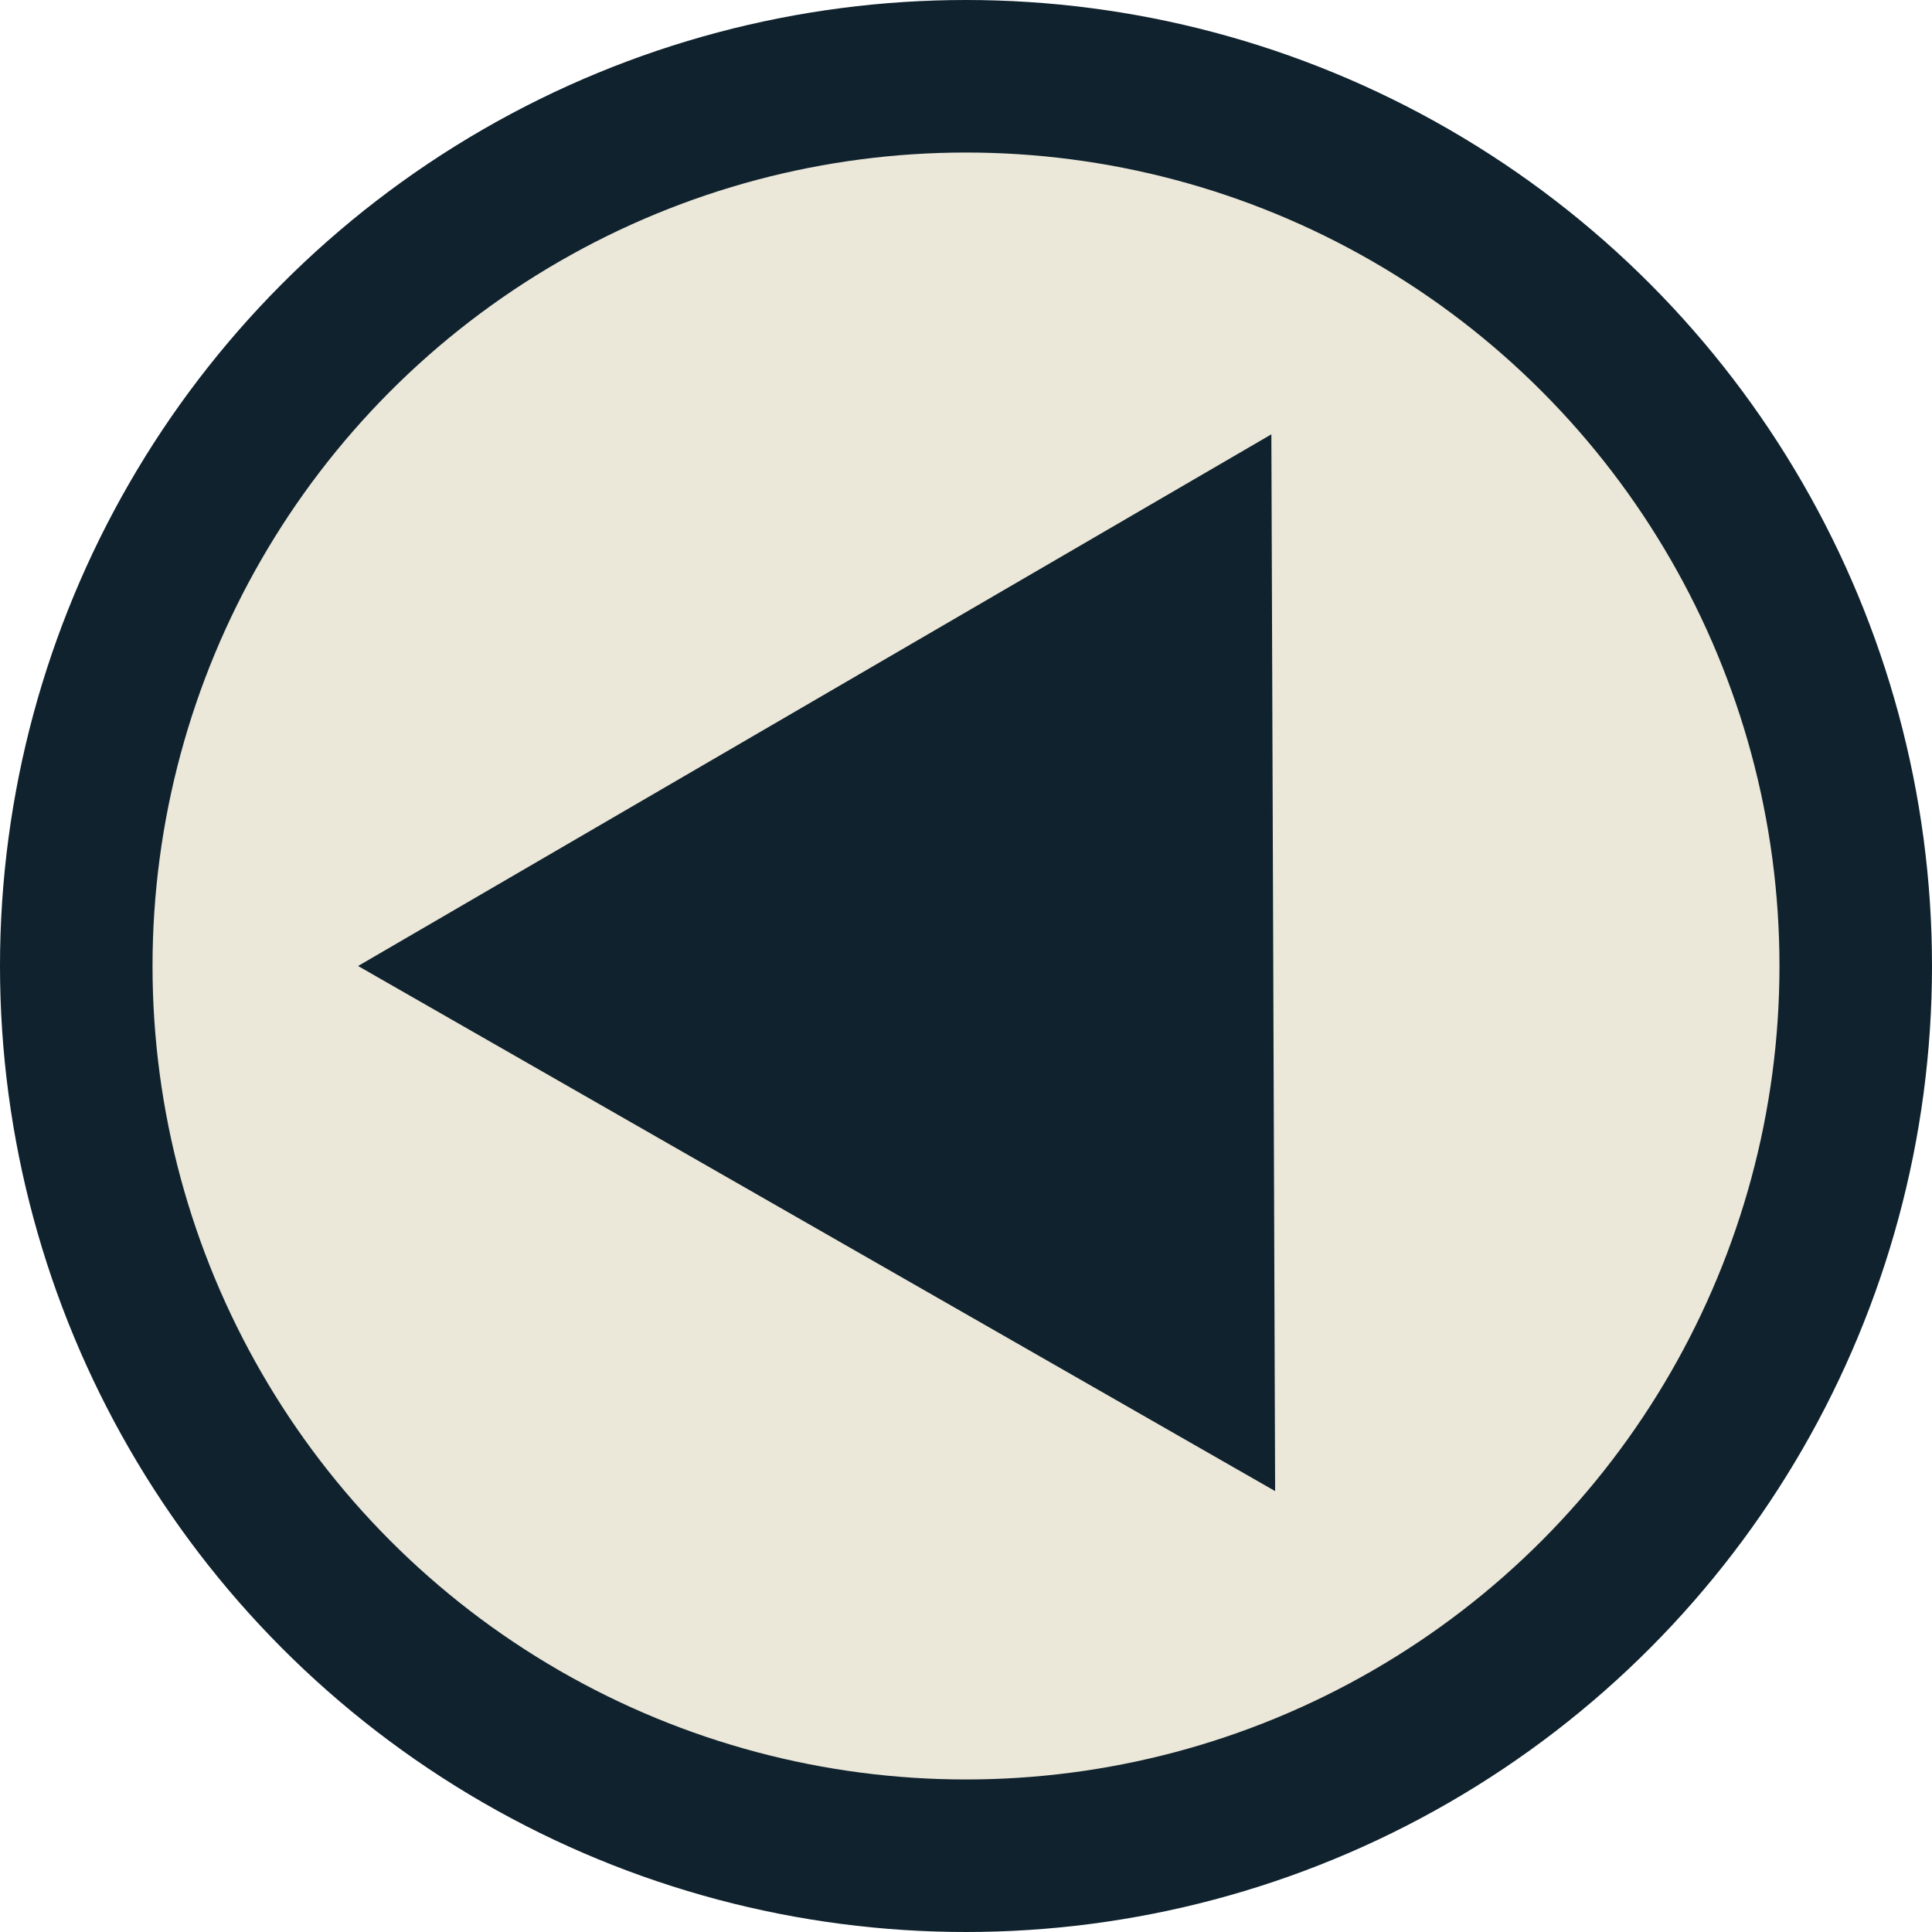 <svg width="38" height="38" viewBox="0 0 38 38" fill="none" xmlns="http://www.w3.org/2000/svg">
<circle r="17.5" transform="matrix(-1 0 0 1 19 19)" fill="#EBE7D9" stroke="#0F222D" stroke-width="3"/>
<path d="M7.043 19L25.08 29.328L25.006 8.543L7.043 19Z" fill="#0F222D"/>
</svg>
